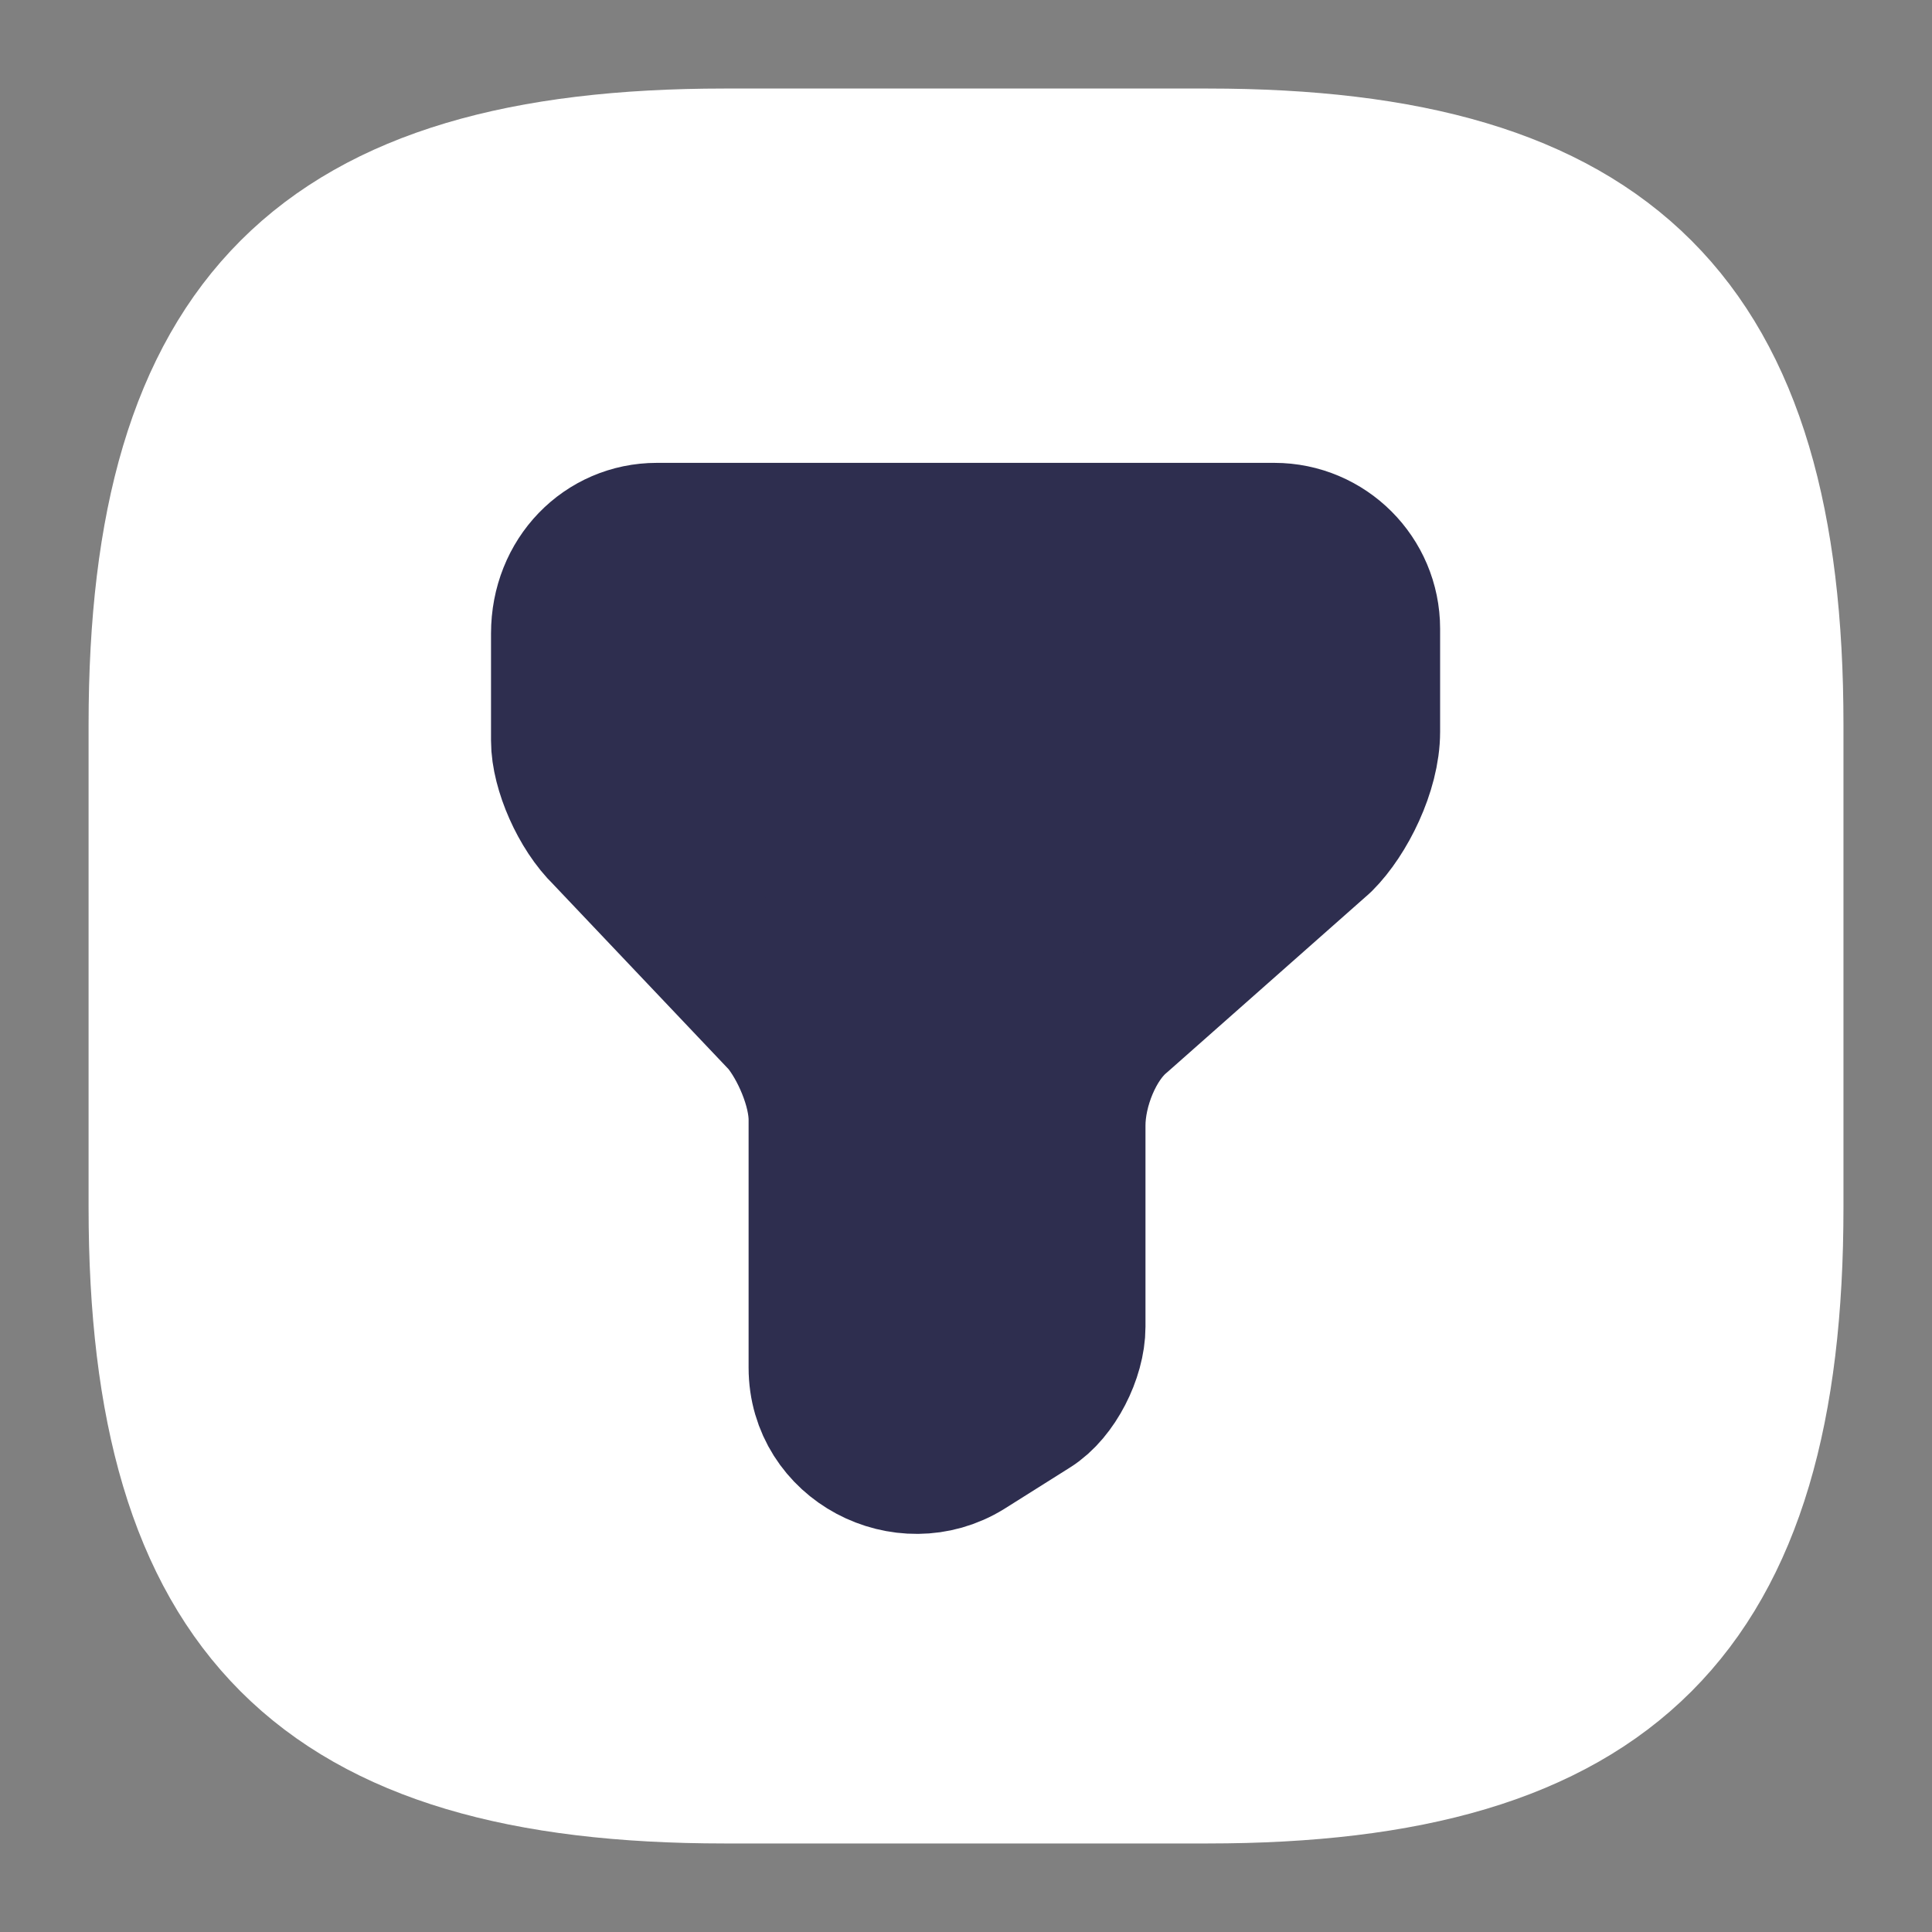 <svg width="40" height="40" viewBox="0 0 40 40" fill="transparent" xmlns="http://www.w3.org/2000/svg">
<rect x="0" y="0" width="40" height="40" fill="#808080" stroke="none"/>
<rect x="4" y="4" width="32" height="32" rx="5" fill="white"/>
<rect x="22" y="17" width="2" height="3" fill="#2E2E4F"/>
<rect x="16" y="18" width="7" height="11" rx="1" fill="#2E2E4F"/>
<rect x="13" y="12" width="15" height="7" rx="1" fill="#2E2E4F"/>
<path d="M15.001 36.667H25.001C33.334 36.667 36.667 33.333 36.667 25V15C36.667 6.667 33.334 3.333 25.001 3.333H15.001C6.667 3.333 3.334 6.667 3.334 15V25C3.334 33.333 6.667 36.667 15.001 36.667Z" stroke="white" stroke-width="3"/>
<path d="M13.599 11.083H26.383C27.449 11.083 28.316 11.95 28.316 13.017V15.15C28.316 15.933 27.833 16.9 27.349 17.383L23.183 21.067C22.599 21.55 22.216 22.517 22.216 23.3V27.467C22.216 28.05 21.833 28.817 21.349 29.117L19.999 29.967C18.733 30.75 16.999 29.867 16.999 28.317V23.183C16.999 22.5 16.616 21.633 16.216 21.15L12.533 17.267C12.049 16.8 11.666 15.917 11.666 15.333V13.117C11.666 11.95 12.533 11.083 13.599 11.083Z" stroke="#2E2E4F" stroke-width="3" stroke-miterlimit="10" stroke-linecap="round" stroke-linejoin="round"/>
</svg>
